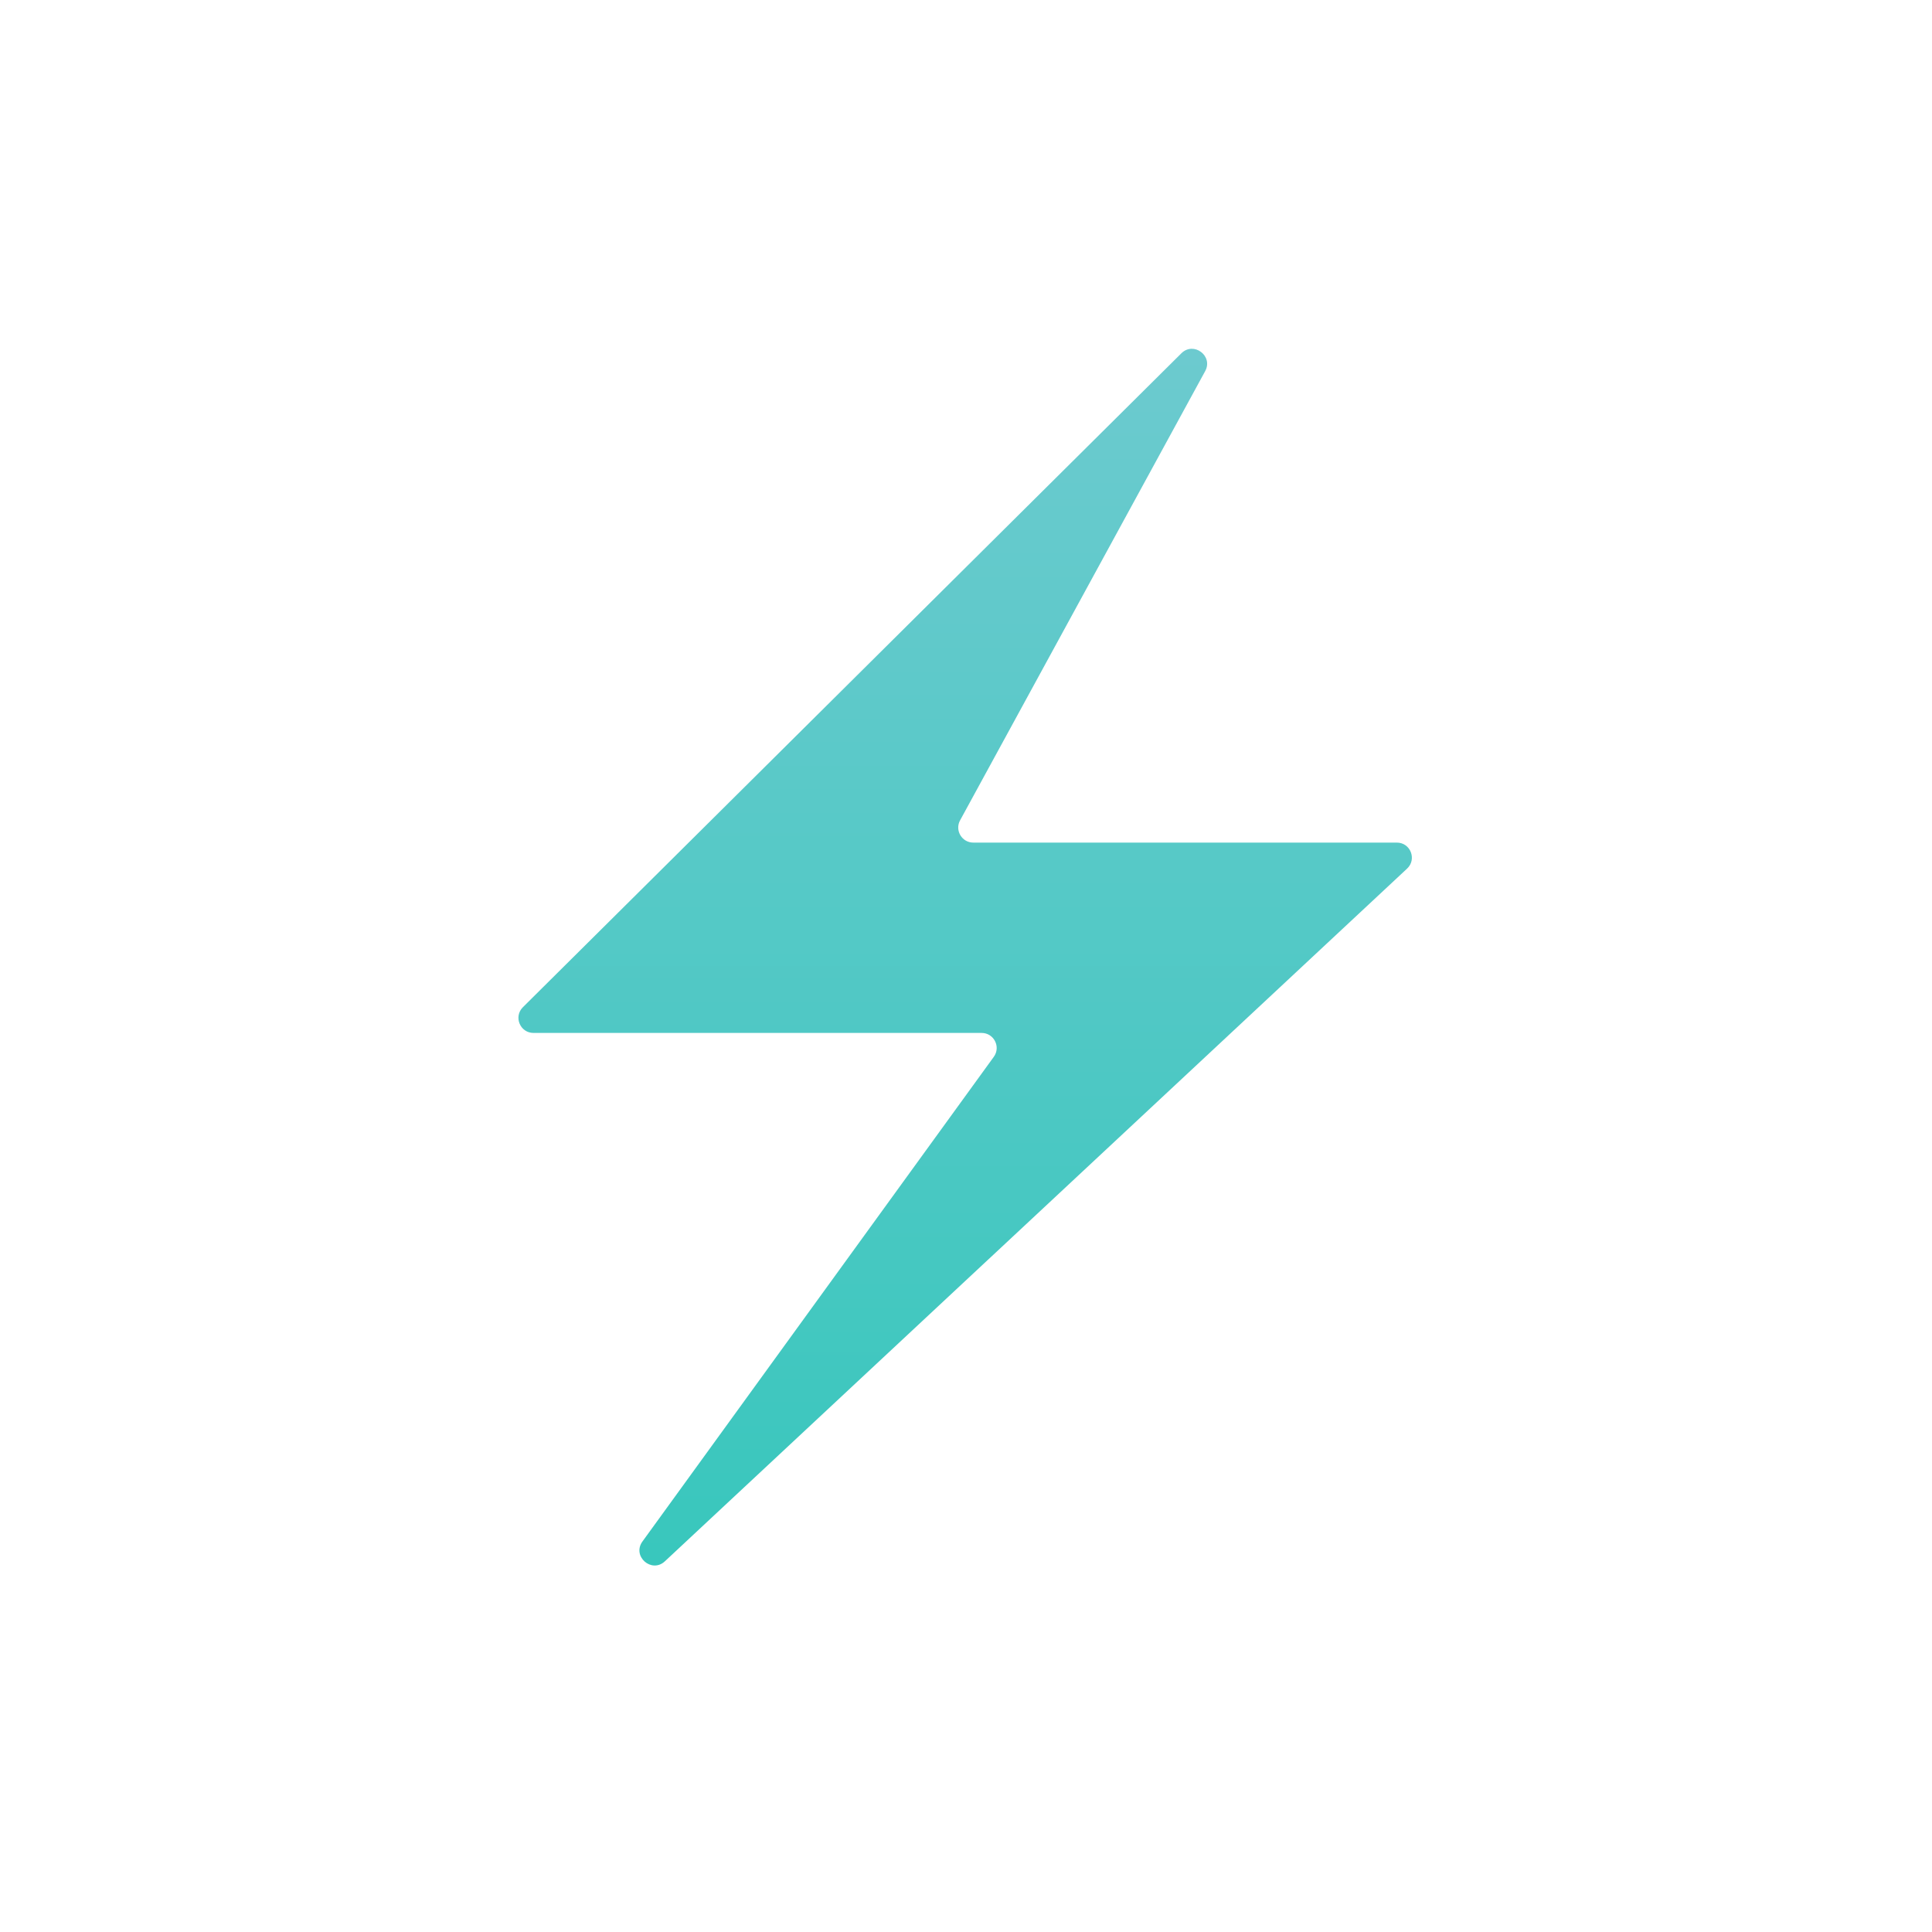       <svg width="48" height="48" viewBox="0 0 48 48" fill="none" xmlns="http://www.w3.org/2000/svg">
        <path d="M12.991 25.024 29.351 8.777C29.657 8.474 30.148 8.843 29.942 9.221L23.853 20.381C23.717 20.63 23.898 20.934 24.181 20.934H34.704C35.043 20.934 35.206 21.349 34.959 21.58L16.519 38.79C16.188 39.098 15.696 38.664 15.962 38.297L24.691 26.256C24.87 26.009 24.693 25.663 24.388 25.663H13.255C12.921 25.663 12.755 25.259 12.991 25.024Z" fill="url(#paint0_linear)"/>
        <defs>
        <linearGradient xmlns="http://www.w3.org/2000/svg" id="paint0_linear" x1="24" y1="0" x2="24" y2="48" gradientUnits="userSpaceOnUse">
          <stop stop-color="#7BCBD4"/>
          <stop offset="1" stop-color="#29C6B7"/>
        </linearGradient>
        </defs>
      </svg>